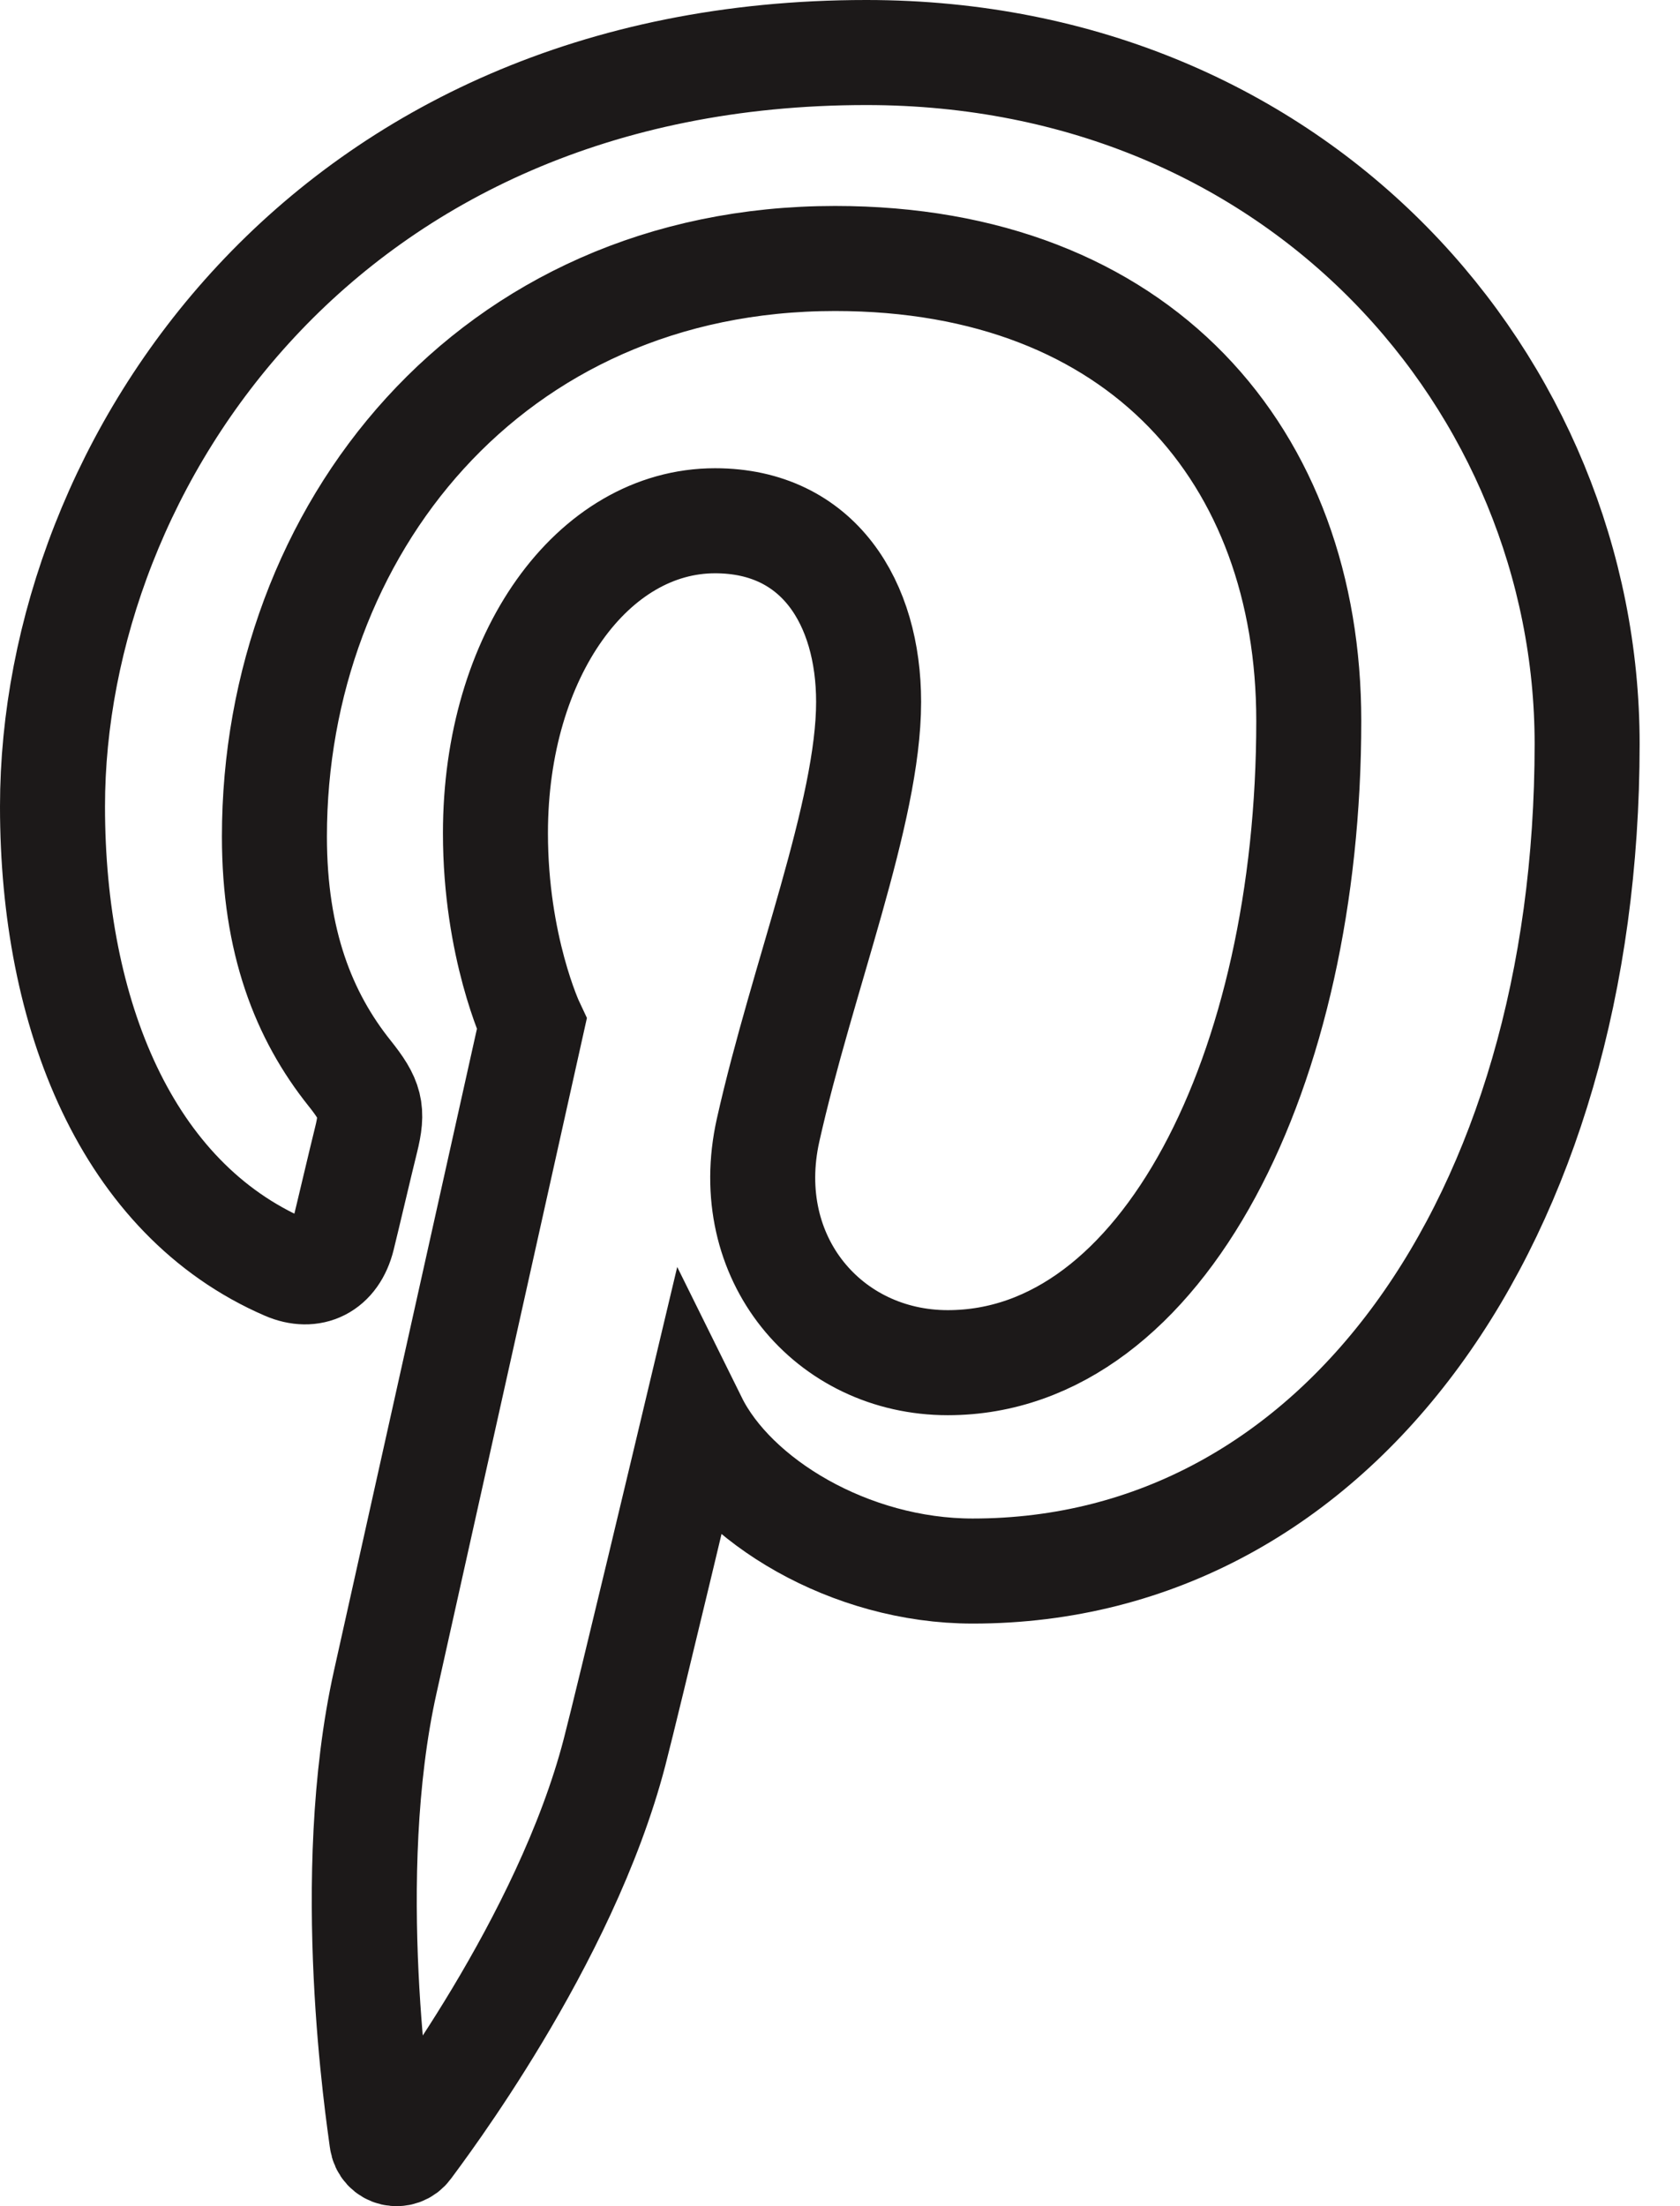 <?xml version="1.0" encoding="UTF-8"?>
<svg width="32px" height="42px" viewBox="0 0 32 42" version="1.1" xmlns="http://www.w3.org/2000/svg" xmlns:xlink="http://www.w3.org/1999/xlink">
    <!-- Generator: Sketch 46.2 (44496) - http://www.bohemiancoding.com/sketch -->
    <title>Path</title>
    <desc>Created with Sketch.</desc>
    <defs></defs>
    <g id="Page-1" stroke="none" stroke-width="1" fill="none" fill-rule="evenodd">
        <path d="M1,15.353 C1,19.305 2.412,22.82 5.441,24.13 C5.938,24.345 6.383,24.138 6.527,23.555 C6.627,23.152 6.864,22.135 6.97,21.711 C7.115,21.135 7.059,20.933 6.658,20.431 C5.785,19.339 5.227,17.926 5.227,15.925 C5.227,10.119 9.327,4.921 15.905,4.921 C21.729,4.921 24.929,8.691 24.929,13.726 C24.929,20.35 22.161,25.942 18.053,25.942 C15.784,25.942 14.086,23.954 14.63,21.516 C15.282,18.605 16.545,15.464 16.545,13.363 C16.545,11.482 15.592,9.914 13.62,9.914 C11.3,9.914 9.437,12.456 9.437,15.861 C9.437,18.029 10.129,19.496 10.129,19.496 C10.129,19.496 7.755,30.15 7.339,32.016 C6.51,35.732 7.215,40.287 7.274,40.747 C7.309,41.02 7.64,41.085 7.789,40.879 C8.003,40.583 10.766,36.97 11.705,33.36 C11.971,32.338 13.231,27.045 13.231,27.045 C13.984,28.567 16.186,29.909 18.528,29.909 C25.501,29.909 30.231,23.175 30.231,14.162 C30.231,7.347 24.782,1 16.5,1 C6.196,1 1,8.826 1,15.353 Z" id="Path" stroke="#1C1919" stroke-width="2"></path>
    </g>
</svg>